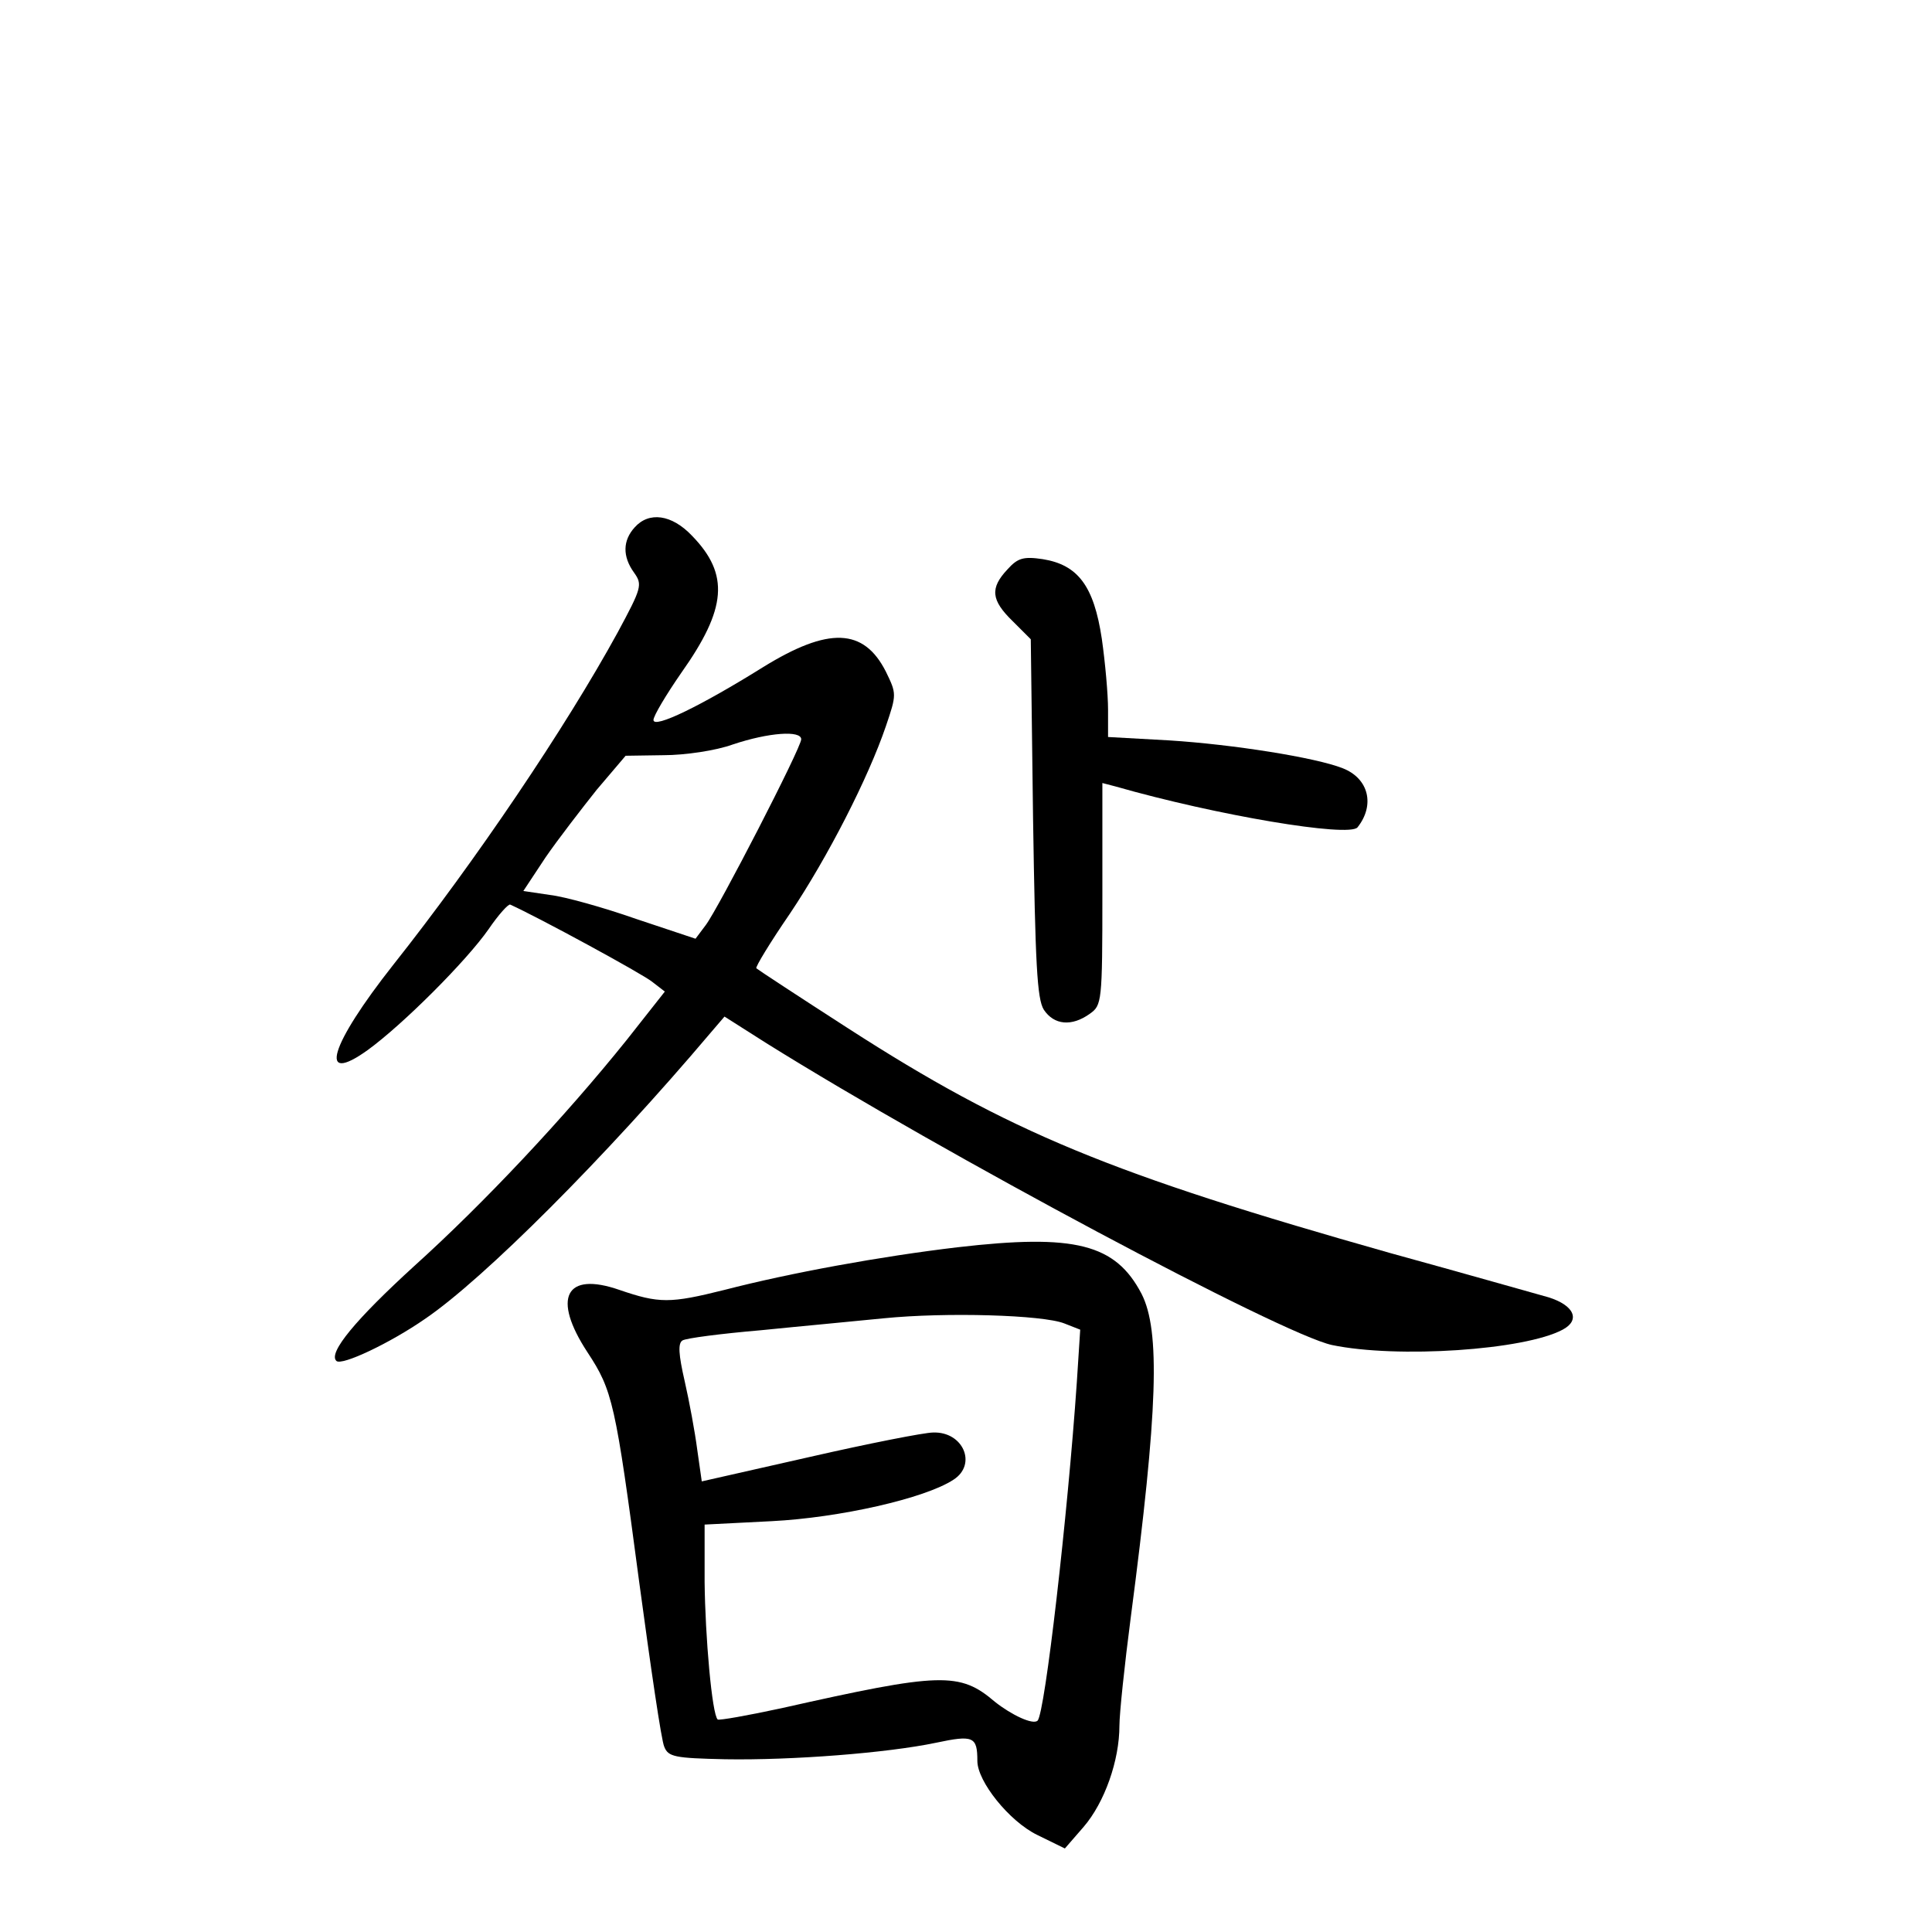 <?xml version="1.0" standalone="no"?>
<!DOCTYPE svg PUBLIC "-//W3C//DTD SVG 20010904//EN"
 "http://www.w3.org/TR/2001/REC-SVG-20010904/DTD/svg10.dtd">
<svg version="1.0" xmlns="http://www.w3.org/2000/svg"
 width="340pt" height="340pt" viewBox="0 0 340 340"
 preserveAspectRatio="xMidYMid meet">
<g transform="translate(0,340) scale(0.1,-0.1)"
fill="#000000" stroke="none">
<path d="M1117 2472 c-21 -23 -22 -51 -1 -80 15 -21 13 -27 -29 -105 -92 -168
-250 -402 -395 -585 -112 -142 -133 -213 -45 -150 62 45 174 157 213 213 17
25 35 45 38 43 47 -21 233 -122 250 -136 l22 -17 -67 -85 c-110 -137 -252
-288 -374 -398 -103 -94 -152 -153 -137 -167 9 -9 94 31 156 74 103 70 317
284 503 504 l24 28 74 -47 c314 -196 907 -512 995 -531 115 -24 339 -9 406 27
32 17 20 43 -25 57 -22 6 -148 42 -279 78 -491 139 -669 212 -953 395 -87 56
-160 104 -162 106 -2 2 24 45 59 96 67 100 138 239 169 330 19 56 19 57 0 96
-39 77 -101 79 -216 8 -109 -68 -193 -109 -193 -93 0 7 22 44 49 83 80 113 85
173 19 241 -36 38 -76 43 -101 15z m293 -373 c0 -15 -146 -298 -168 -327 l-18
-24 -105 35 c-57 20 -125 39 -151 42 l-47 7 39 59 c22 32 63 85 90 119 l51 60
67 1 c37 0 92 8 122 19 63 21 120 25 120 9z"/>
<path d="M1773 2398 c-31 -33 -29 -54 9 -91 l32 -32 4 -315 c4 -257 7 -318 19
-337 18 -27 49 -30 81 -7 21 15 22 20 22 211 l0 195 23 -6 c178 -51 411 -90
426 -72 31 39 20 86 -26 104 -48 19 -194 42 -305 49 l-108 6 0 48 c0 27 -5 83
-11 125 -14 93 -42 130 -104 140 -34 5 -44 2 -62 -18z"/>
<path d="M1685 1205 c-135 -16 -294 -45 -410 -75 -96 -24 -115 -24 -185 0 -95
33 -119 -14 -56 -110 44 -67 49 -88 91 -405 20 -148 39 -279 44 -289 7 -18 19
-20 107 -22 118 -2 285 11 371 29 66 14 73 11 73 -32 0 -36 56 -106 105 -130
l49 -24 33 38 c37 43 63 117 63 178 0 21 9 107 20 191 48 366 52 504 19 569
-46 88 -117 106 -324 82z m188 -134 l28 -11 -6 -93 c-16 -233 -56 -582 -69
-595 -8 -8 -46 10 -75 33 -62 53 -95 52 -375 -11 -60 -13 -111 -22 -113 -20
-10 9 -22 146 -23 242 l0 101 118 6 c119 6 270 40 320 73 42 27 17 85 -36 83
-15 0 -112 -19 -217 -43 l-190 -43 -8 56 c-4 31 -14 85 -22 120 -11 48 -12 67
-4 72 6 4 68 12 138 18 69 7 167 16 216 21 110 11 280 6 318 -9z"/>
</g>
</svg>
